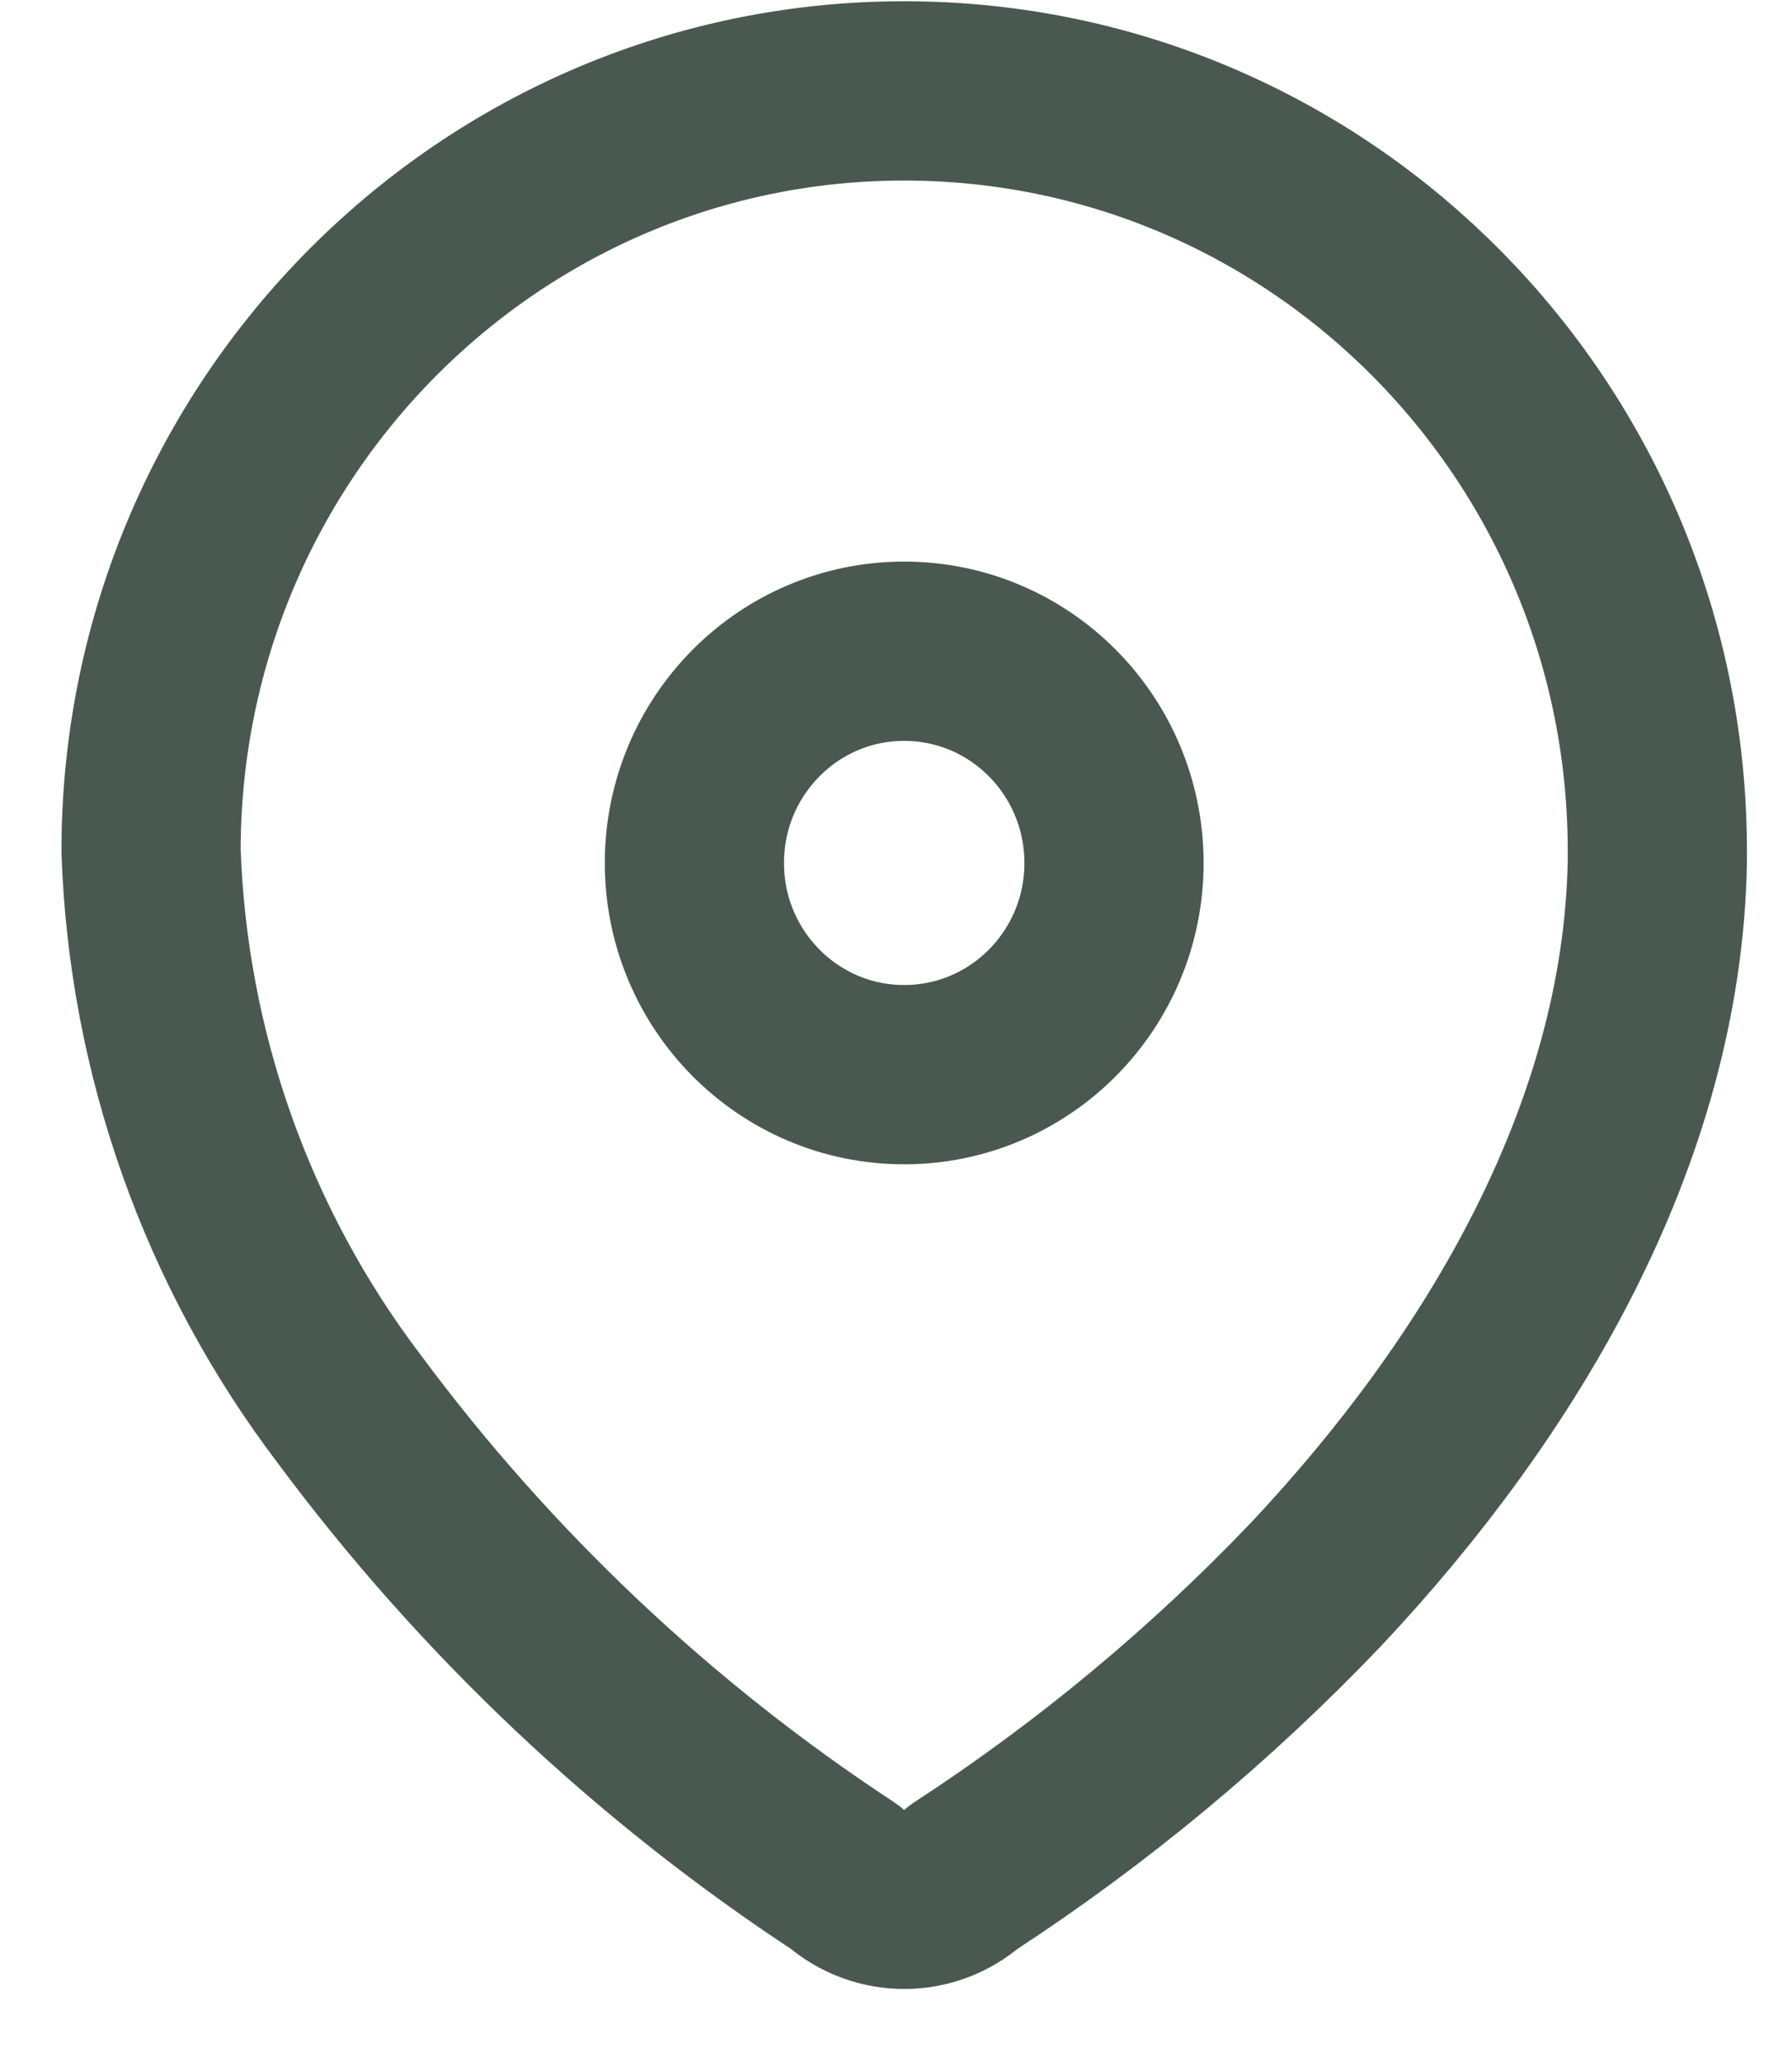 <svg width="20" height="23" viewBox="0 0 20 23" fill="none" xmlns="http://www.w3.org/2000/svg">
<path fill-rule="evenodd" clip-rule="evenodd" d="M1.686 9.463C1.702 4.781 5.478 0.998 10.12 1.014C14.762 1.03 18.512 4.838 18.497 9.52V9.616C18.44 12.659 16.755 15.473 14.689 17.671C13.508 18.908 12.189 20.003 10.758 20.935C10.375 21.269 9.808 21.269 9.425 20.935C7.292 19.535 5.42 17.767 3.895 15.713C2.535 13.921 1.763 11.746 1.686 9.491L1.686 9.463Z" stroke="#495950" stroke-width="2" stroke-linecap="round" stroke-linejoin="round"/>
<path fill-rule="evenodd" clip-rule="evenodd" d="M10.091 11.987C11.385 11.987 12.433 10.93 12.433 9.626C12.433 8.321 11.385 7.264 10.091 7.264C8.798 7.264 7.75 8.321 7.75 9.626C7.75 10.93 8.798 11.987 10.091 11.987Z" stroke="#495950" stroke-width="2" stroke-linecap="round" stroke-linejoin="round"/>
</svg>
